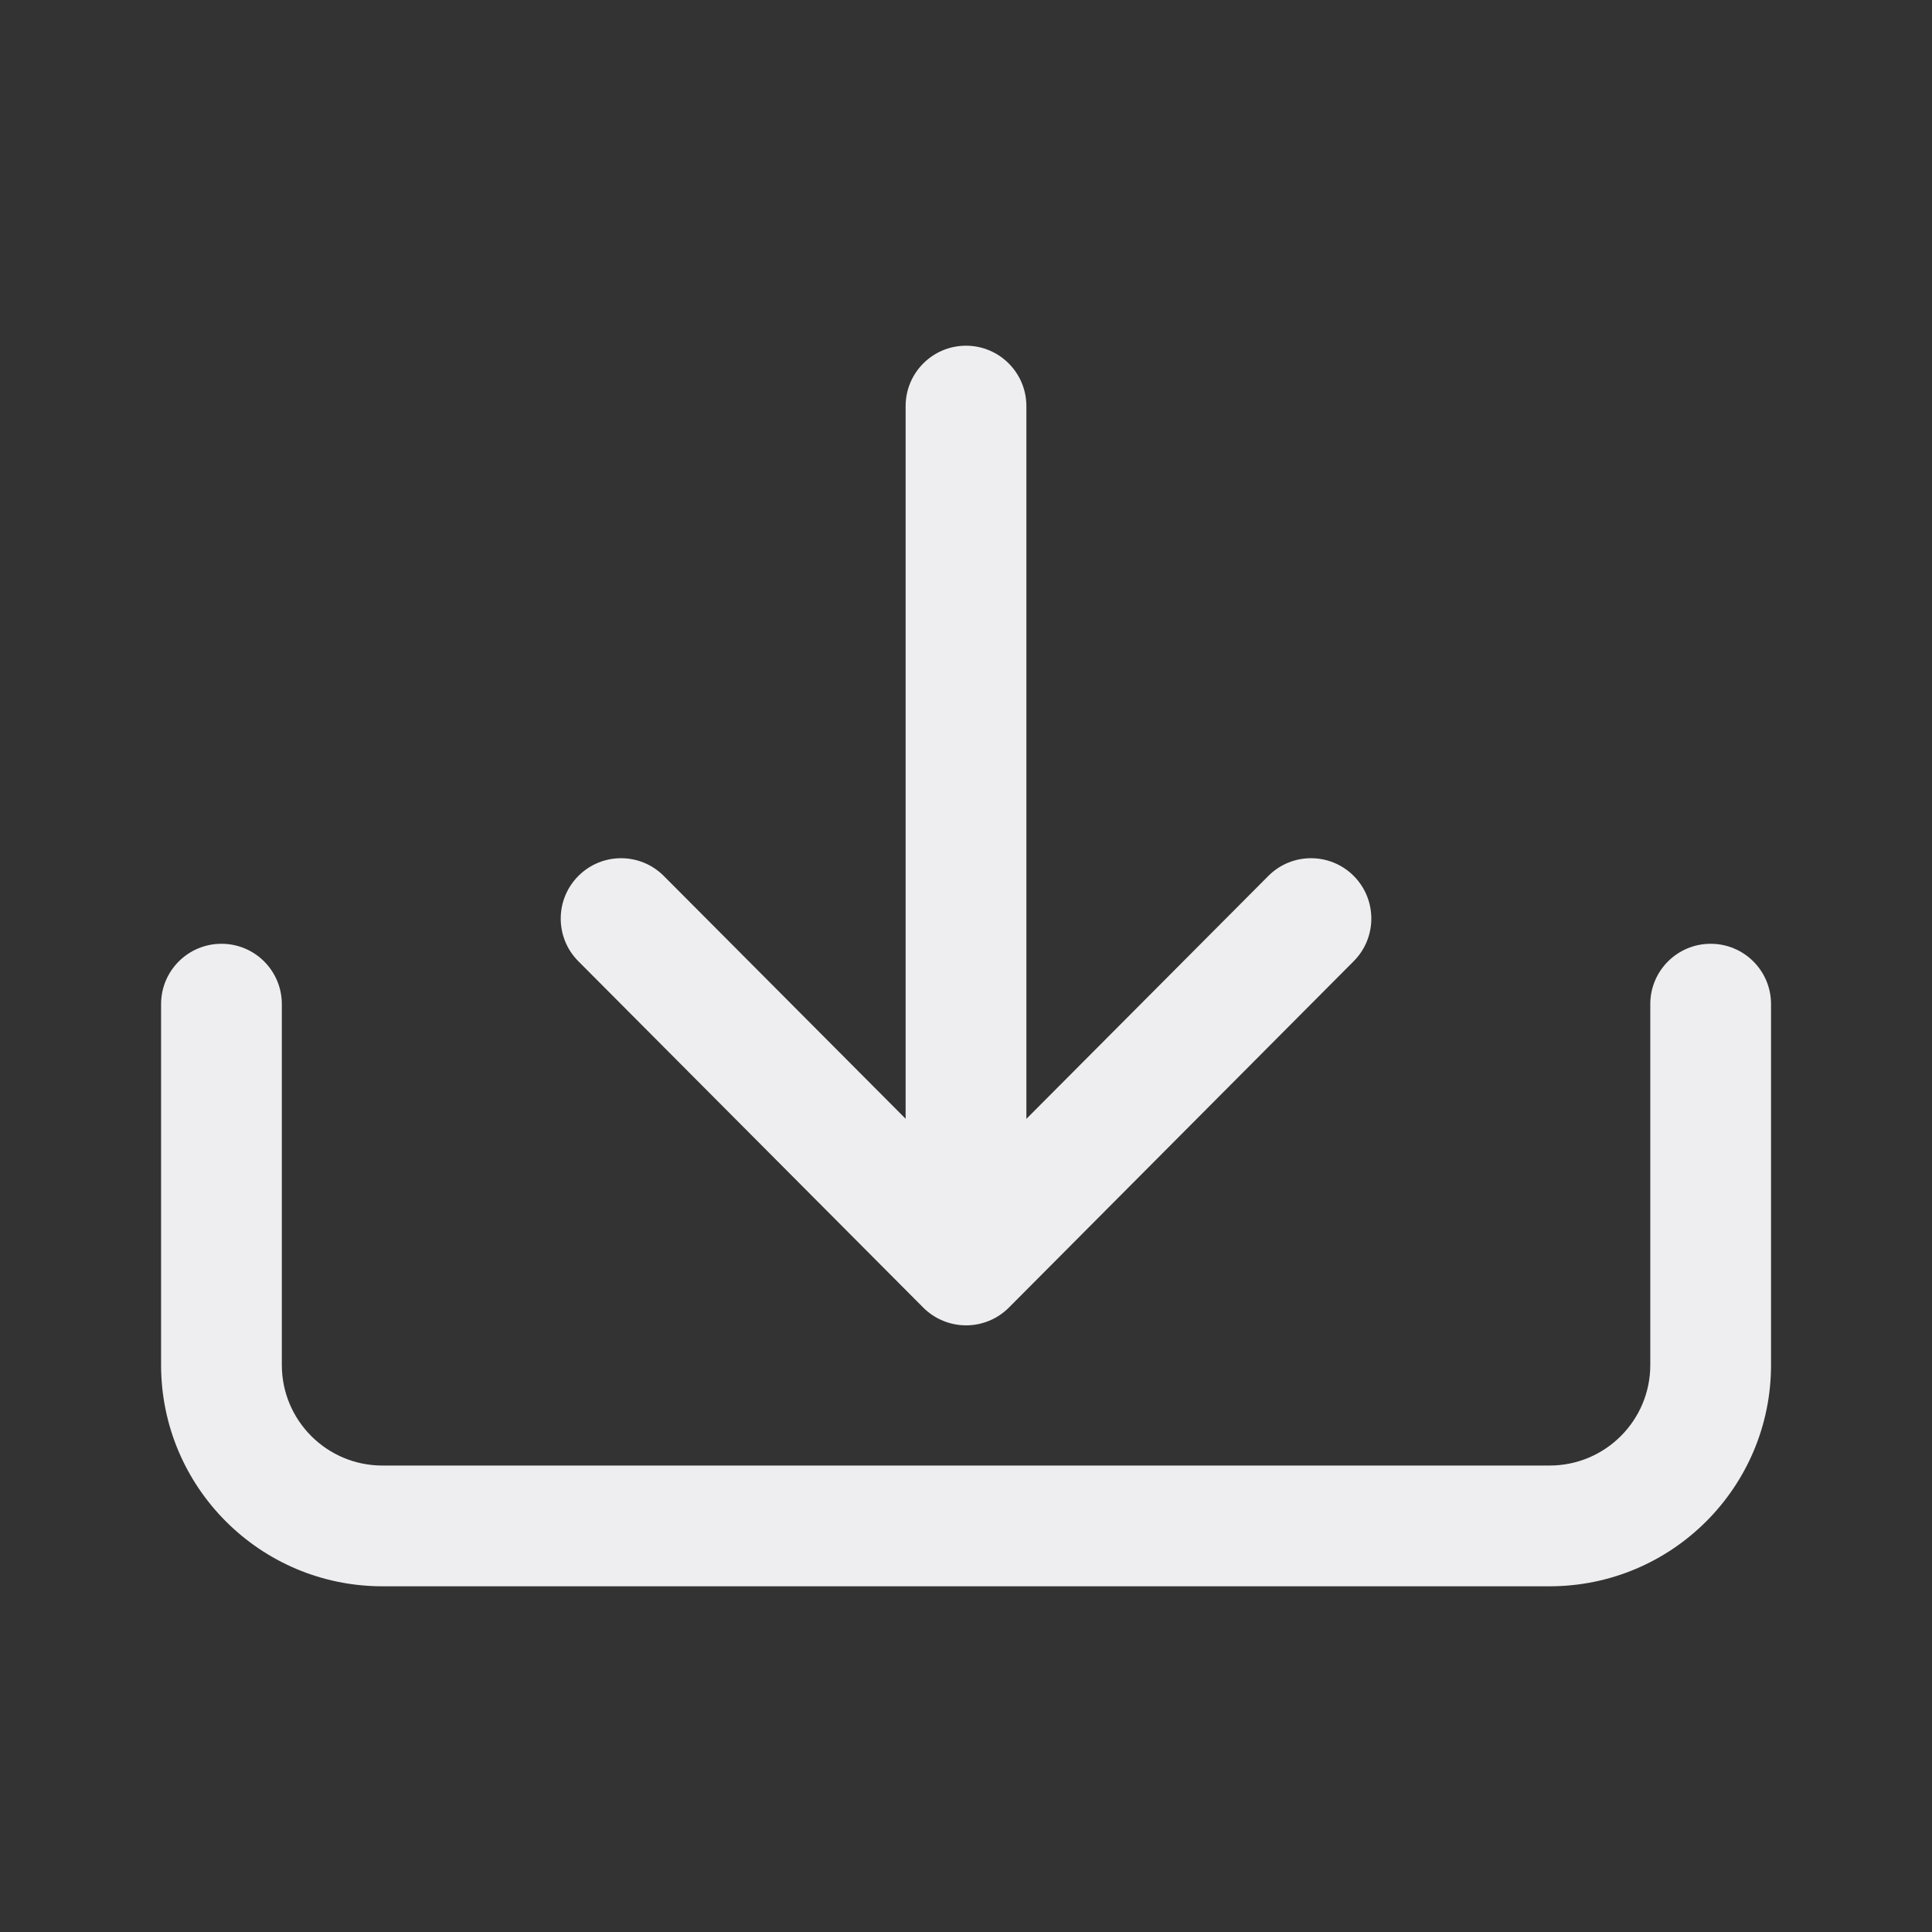 <svg width="16" height="16" viewBox="0 0 16 16" fill="none" xmlns="http://www.w3.org/2000/svg">
<rect x="0" y="0" width="16" height="16" fill="#333333" stroke="none"/>
<g id="&#230;&#155;&#191;&#230;&#141;&#162;">
<g id="Outlined">
<path d="M8 2.863C8.276 2.863 8.5 3.087 8.5 3.363V9.266L10.503 7.255C10.697 7.059 11.014 7.058 11.21 7.253C11.405 7.448 11.406 7.764 11.211 7.96L8.355 10.829C8.261 10.923 8.134 10.976 8.001 10.976C7.868 10.976 7.74 10.923 7.646 10.829L4.789 7.96C4.595 7.765 4.595 7.448 4.791 7.253C4.987 7.058 5.303 7.059 5.498 7.255L7.5 9.265V3.363C7.5 3.087 7.724 2.863 8 2.863Z" fill="#EEEEF0"/>
<path d="M1.834 7.816C2.11 7.816 2.334 8.039 2.334 8.316V11.304C2.334 11.764 2.707 12.137 3.167 12.137H12.833C13.294 12.137 13.667 11.764 13.667 11.304V8.316C13.667 8.039 13.891 7.816 14.167 7.816C14.443 7.816 14.667 8.039 14.667 8.316V11.304C14.667 12.316 13.846 13.137 12.833 13.137H3.167C2.155 13.137 1.334 12.316 1.334 11.304V8.316C1.334 8.039 1.558 7.816 1.834 7.816Z" fill="#EEEEF0"/>
</g>
</g>
</svg>
